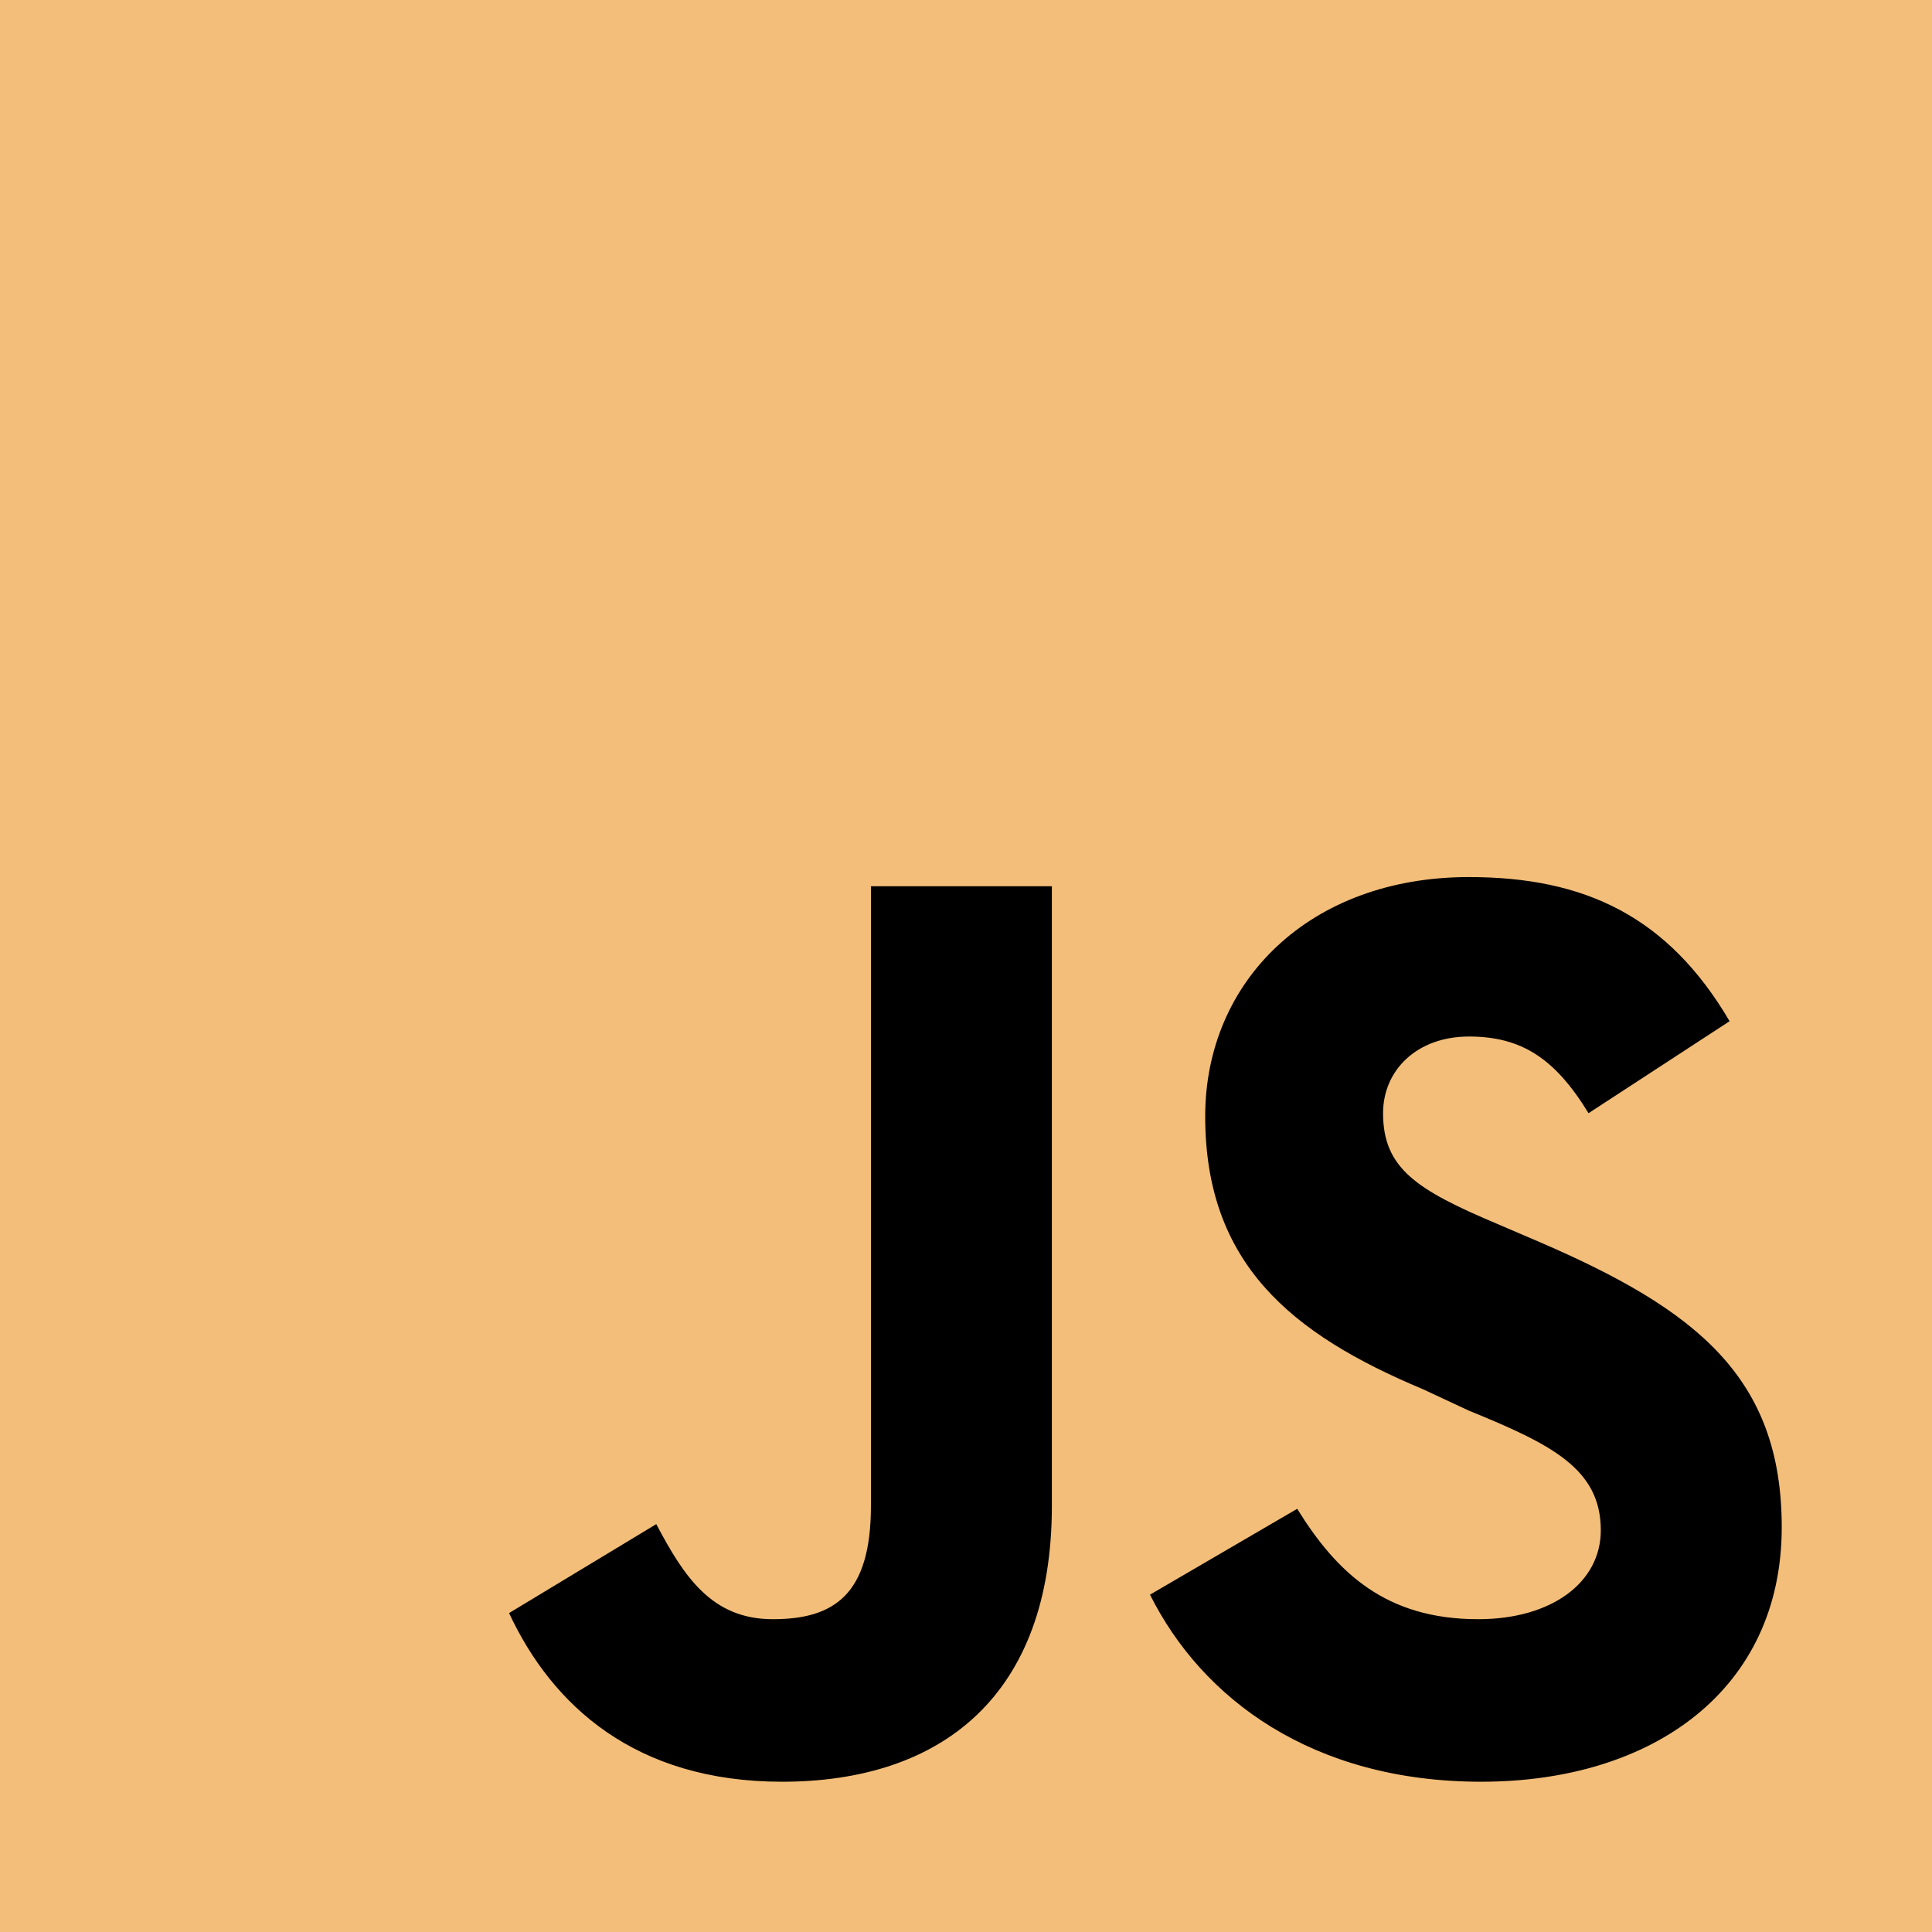 <svg xmlns="http://www.w3.org/2000/svg" viewBox="0 0 630 630"><path fill="#f3be7a" d="M0 0h630v630H0z"/><path d="M423 492c13 21 29 36 59 36 24 0 40-12 40-29 0-20-16-28-43-39l-15-7c-43-18-71-41-71-89 0-44 34-78 86-78 38 0 65 13 85 47l-46 30c-11-18-22-25-39-25s-28 11-28 25c0 18 11 25 37 36l14 6c51 22 79 44 79 93 0 53-42 83-98 83-55 0-91-27-108-61zm-209 5c9 17 18 31 38 31s32-8 32-37V289h59v202c0 62-36 90-88 90-48 0-75-25-89-55z"/></svg>